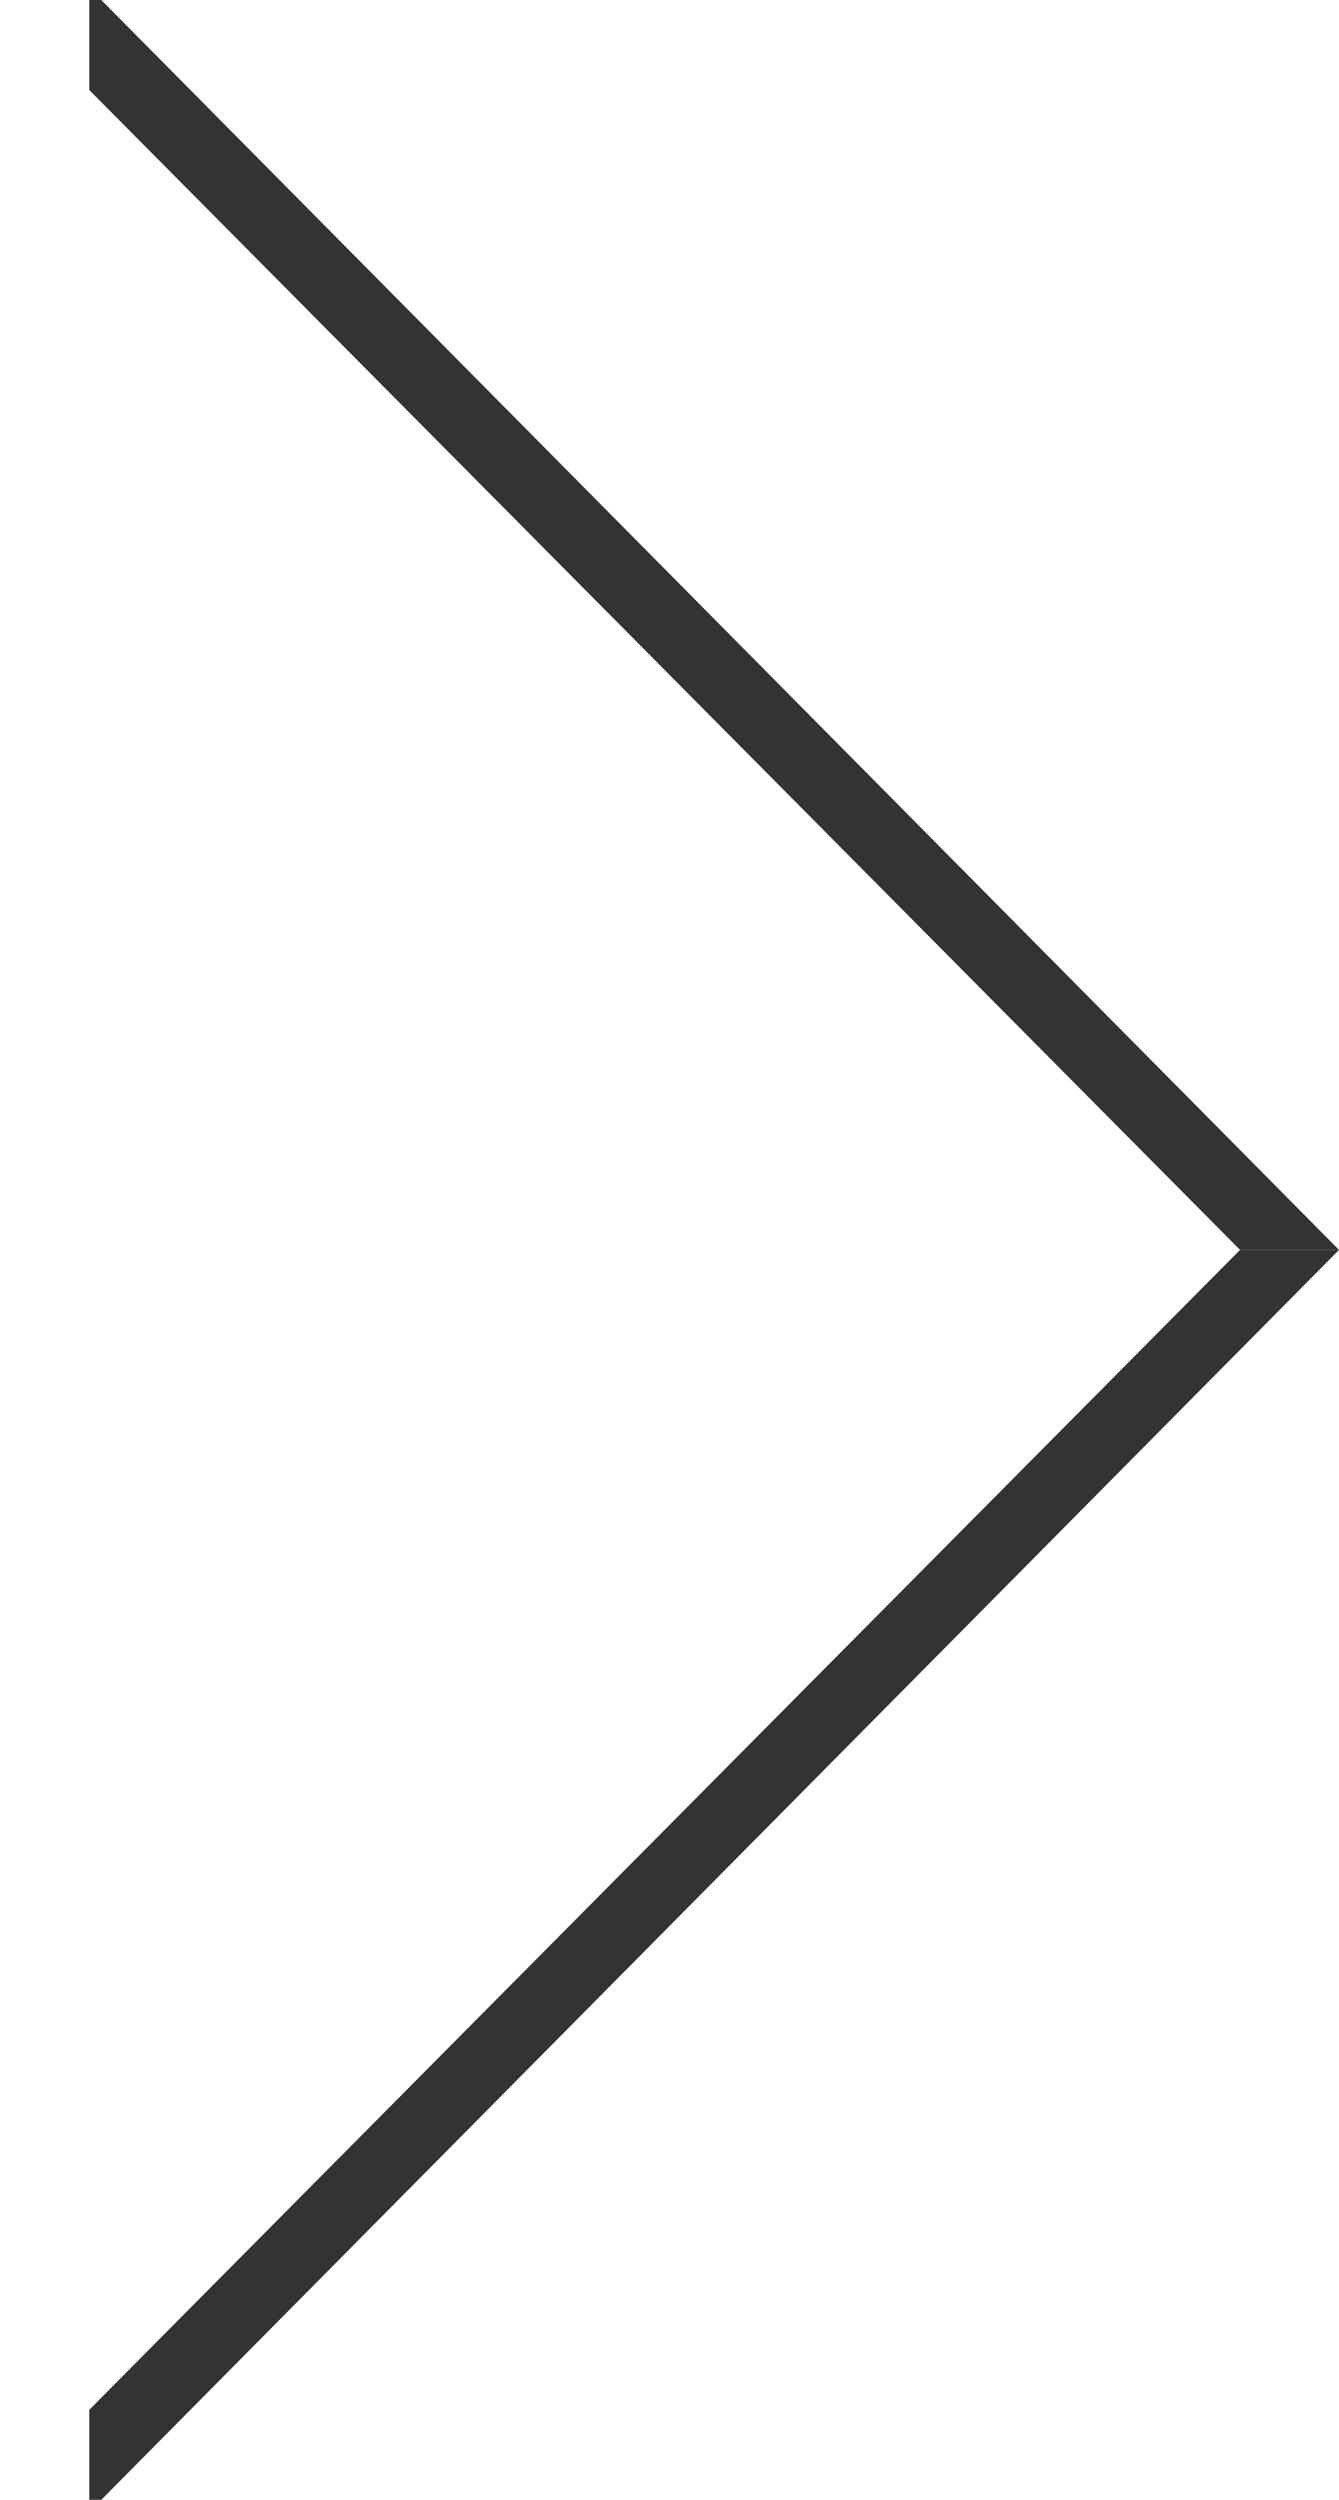 <?xml version="1.0" encoding="utf-8"?>
<!-- Generator: Adobe Illustrator 15.0.0, SVG Export Plug-In  -->
<!DOCTYPE svg PUBLIC "-//W3C//DTD SVG 1.1//EN" "http://www.w3.org/Graphics/SVG/1.1/DTD/svg11.dtd">
<svg version="1.1"
	 xmlns="http://www.w3.org/2000/svg" xmlns:xlink="http://www.w3.org/1999/xlink" xmlns:a="http://ns.adobe.com/AdobeSVGViewerExtensions/3.0/"
	 x="0px" y="0px" width="30px" height="56px" viewBox="0 0 30 56" overflow="visible" enable-background="new 0 0 30 56"
	 xml:space="preserve">
<defs>
</defs>
<polygon fill="#333333" points="2.269,0 30,28 27.783,28 2,2.016 2,0 "/>
<polygon fill="#333333" points="27.783,28 30,28 2.269,56 2,56 2,53.984 "/>
<rect display="none" opacity="0.3" fill="#CC0000" width="30" height="56"/>
</svg>
